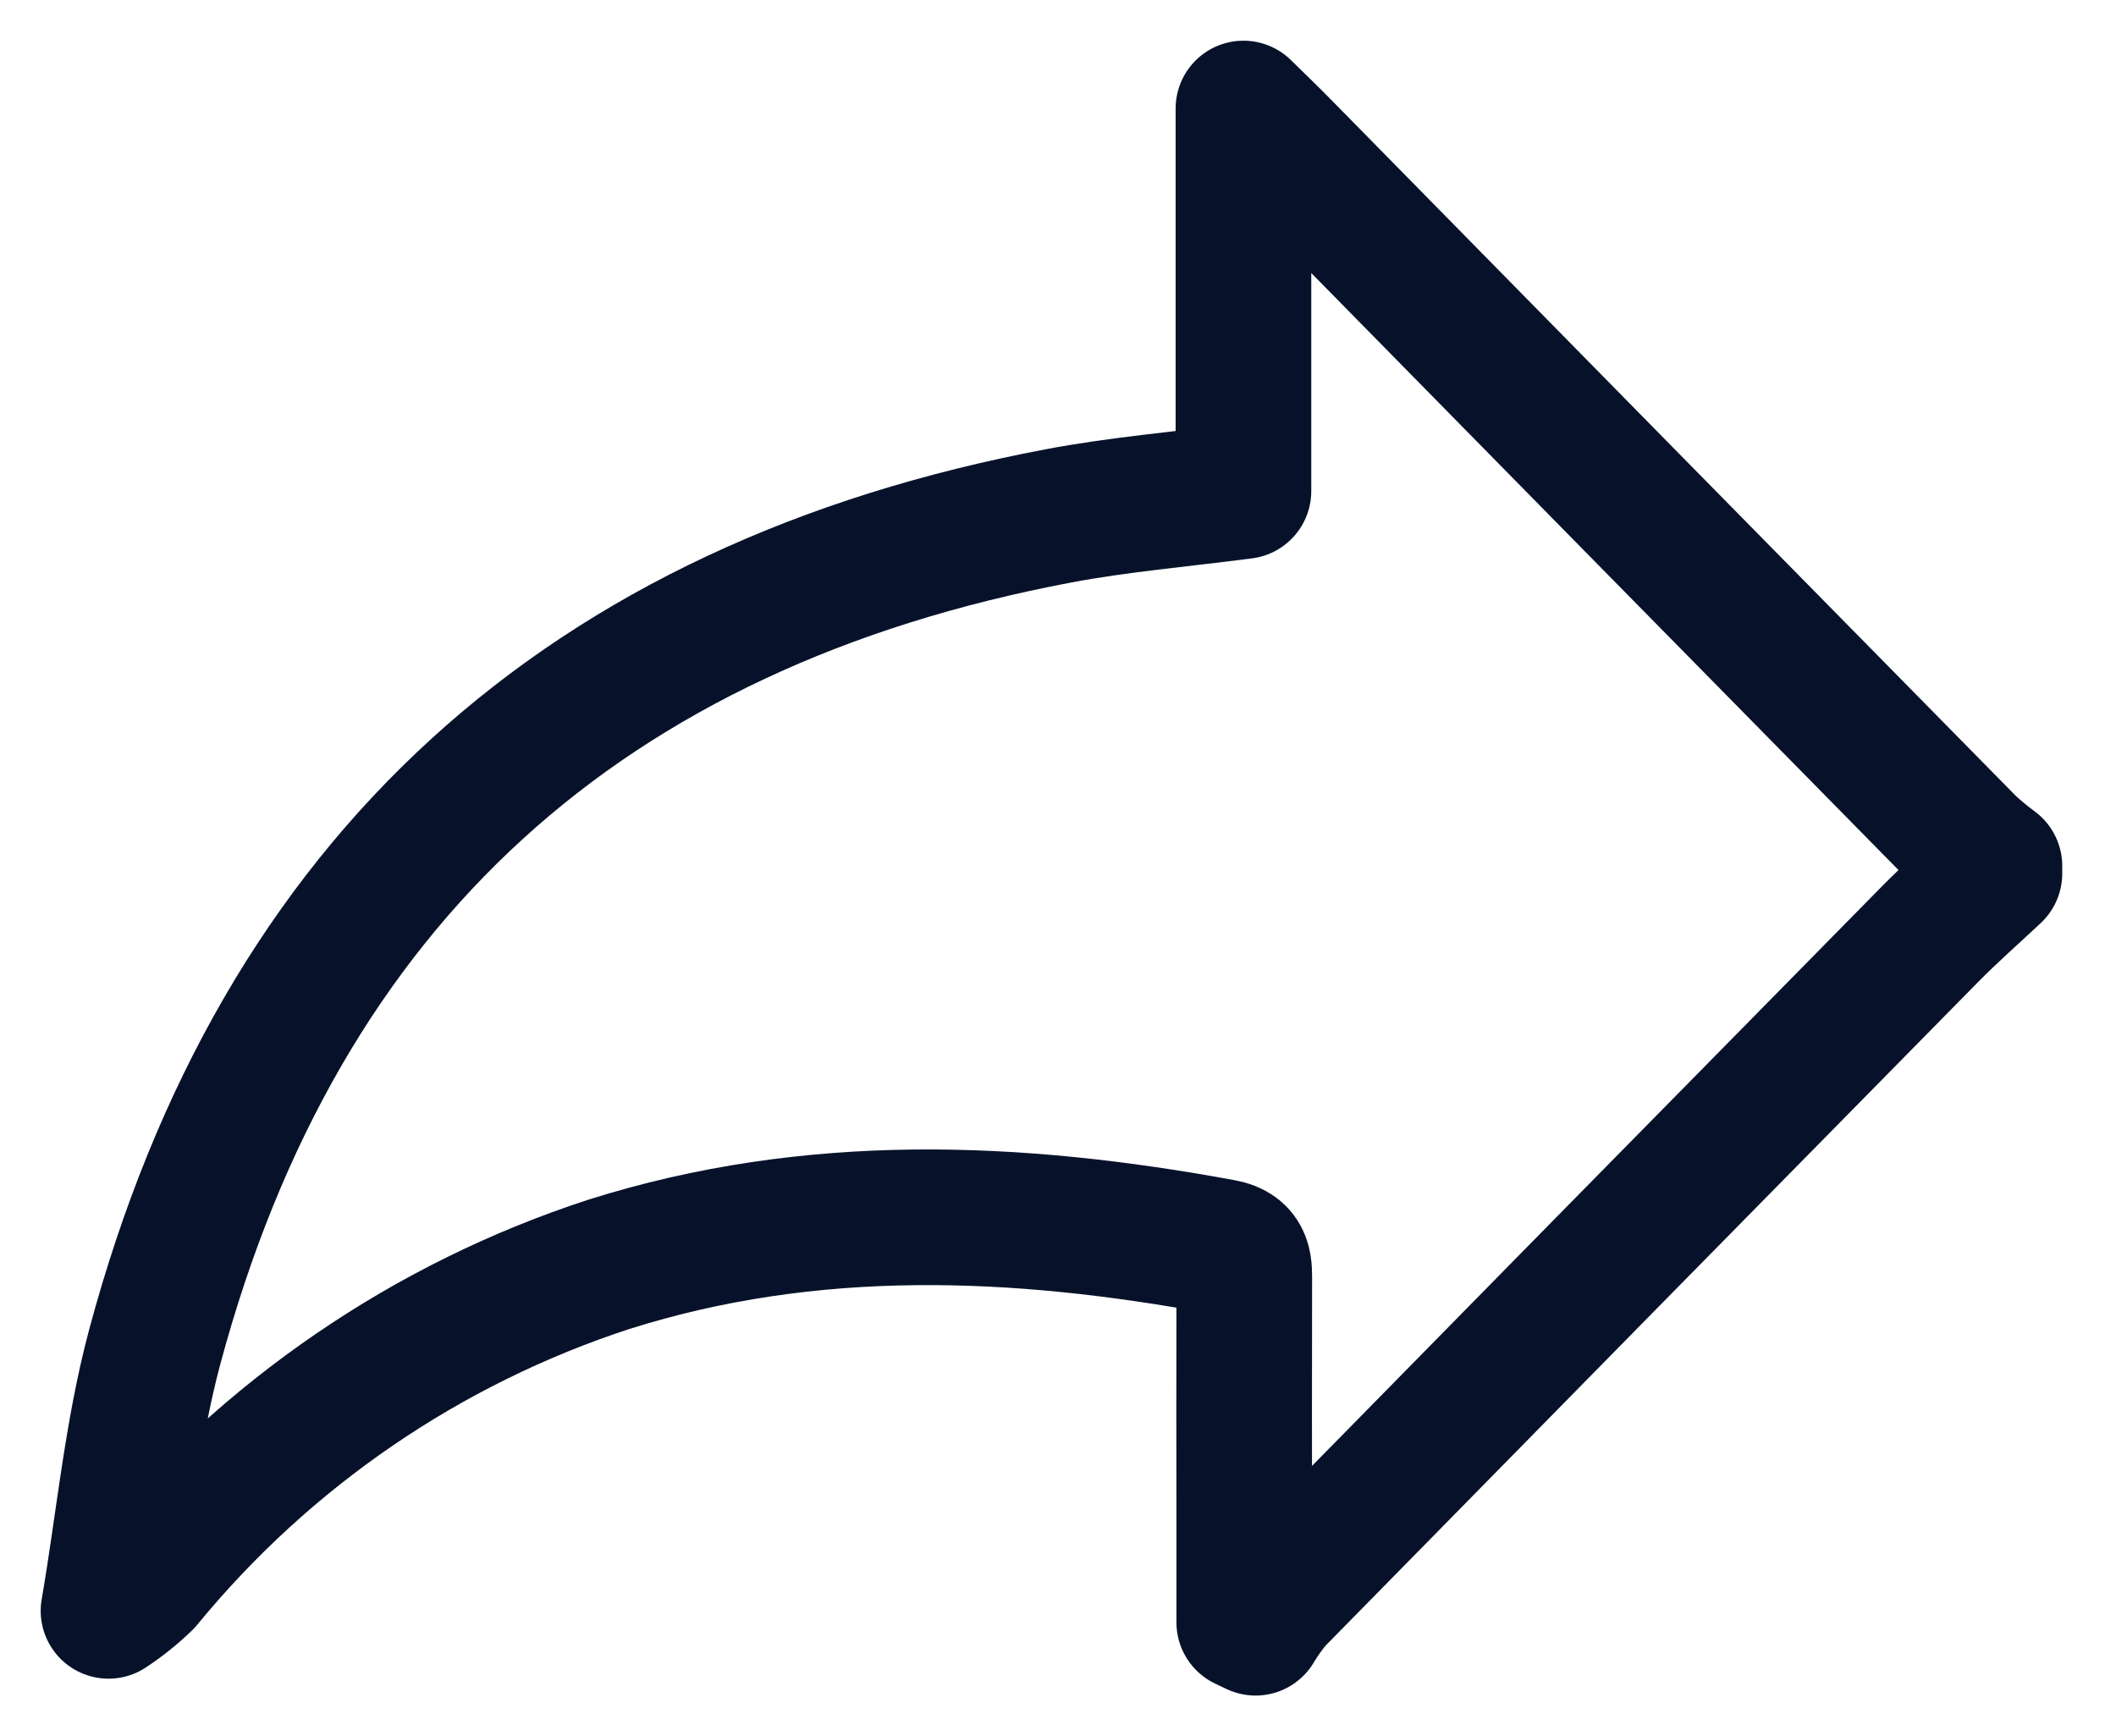 <svg width="39" height="32" viewBox="0 0 39 32" fill="none" xmlns="http://www.w3.org/2000/svg">
<path d="M36.759 16.1V15.96C36.596 15.84 36.44 15.711 36.291 15.574C32.07 11.287 27.85 6.997 23.633 2.705C23.438 2.506 23.237 2.313 22.918 2V9.051C21.751 9.204 20.622 9.298 19.515 9.507C10.818 11.148 5.168 16.185 2.85 24.831C2.427 26.413 2.28 28.068 2 29.689C2.24 29.531 2.464 29.351 2.67 29.151C4.907 26.425 7.872 24.397 11.214 23.305C14.958 22.12 18.737 22.282 22.535 22.982C22.964 23.061 22.933 23.349 22.933 23.657C22.93 25.264 22.93 26.871 22.933 28.478V29.901L23.141 30C23.246 29.823 23.366 29.655 23.498 29.497C27.516 25.405 31.536 21.316 35.56 17.23C35.944 16.839 36.358 16.476 36.759 16.1Z" stroke="#07122A" stroke-width="2.5" stroke-linecap="round" stroke-linejoin="round"/>
</svg>
